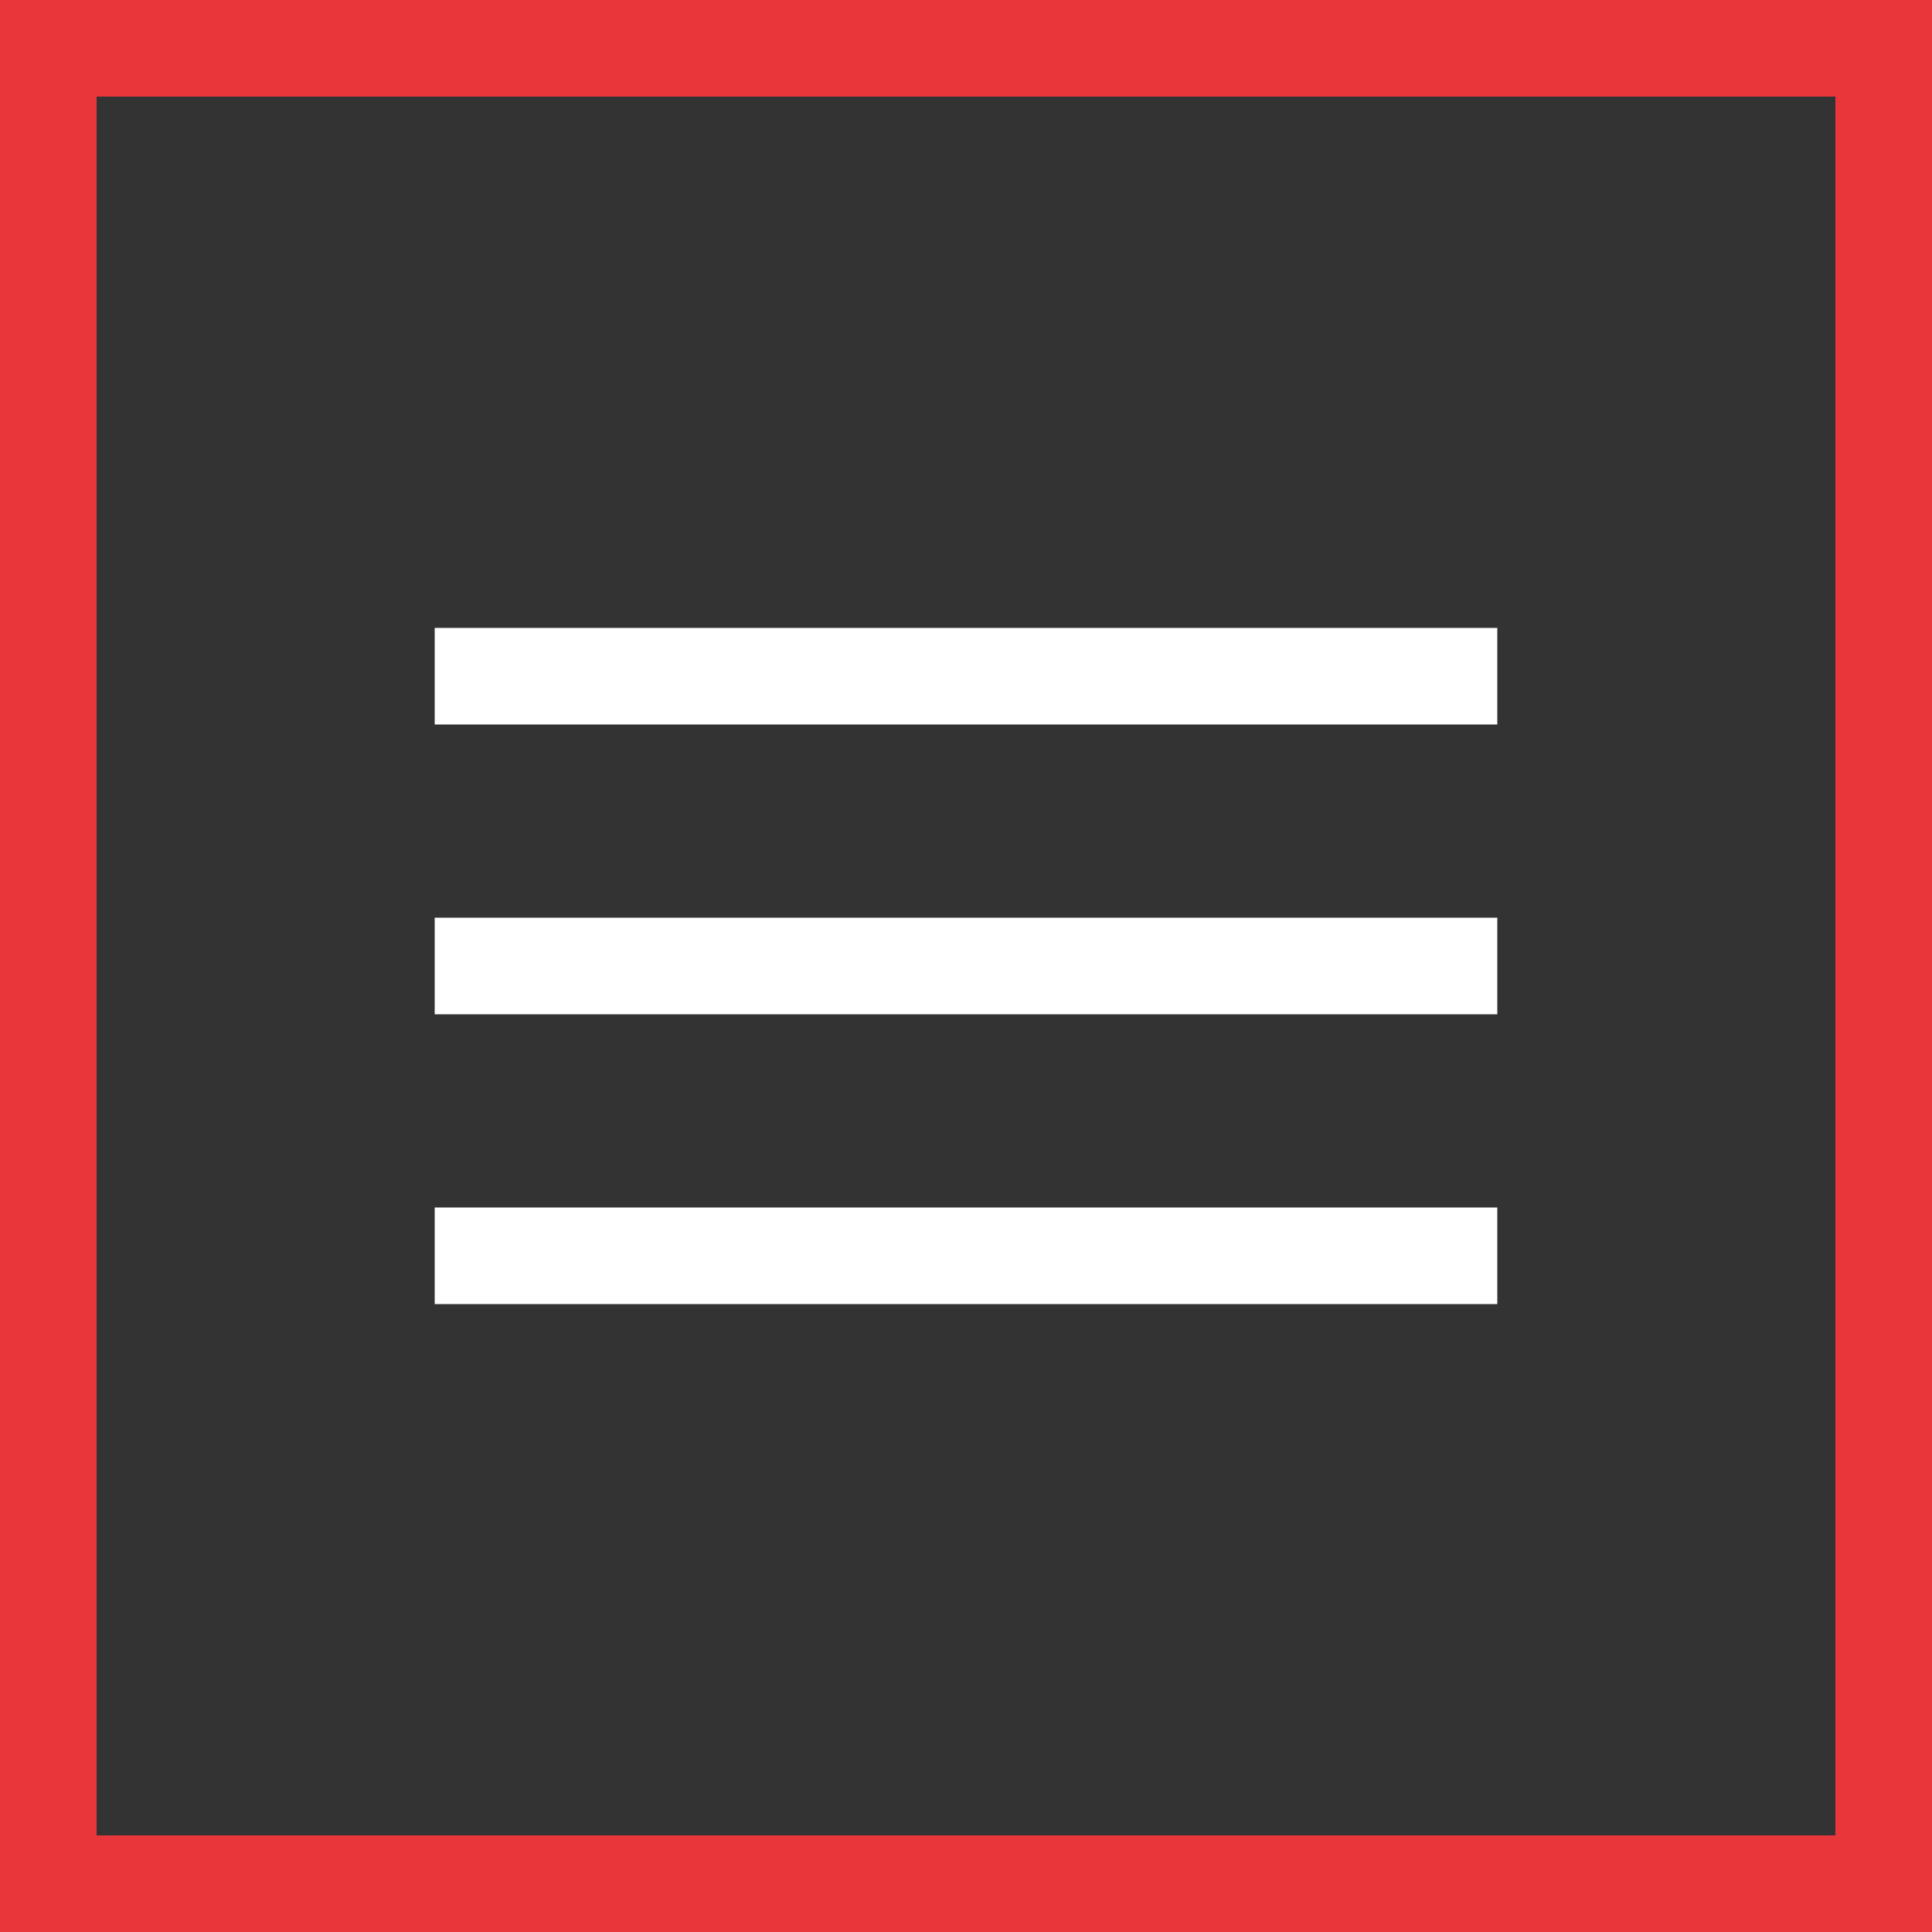 <svg width="40" height="40" viewBox="0 0 40 40" fill="none" xmlns="http://www.w3.org/2000/svg">
<rect x="0" y="0" width="40" height="40" fill="#333333" stroke="none"/>
<rect x="1" y="1" width="38" height="38" stroke="#E8363A" stroke-width="2"/>
<rect x="9" y="13" width="22" height="2" fill="white"/>
<rect x="9" y="19" width="22" height="2" fill="white"/>
<rect x="9" y="25" width="22" height="2" fill="white"/>
</svg>
